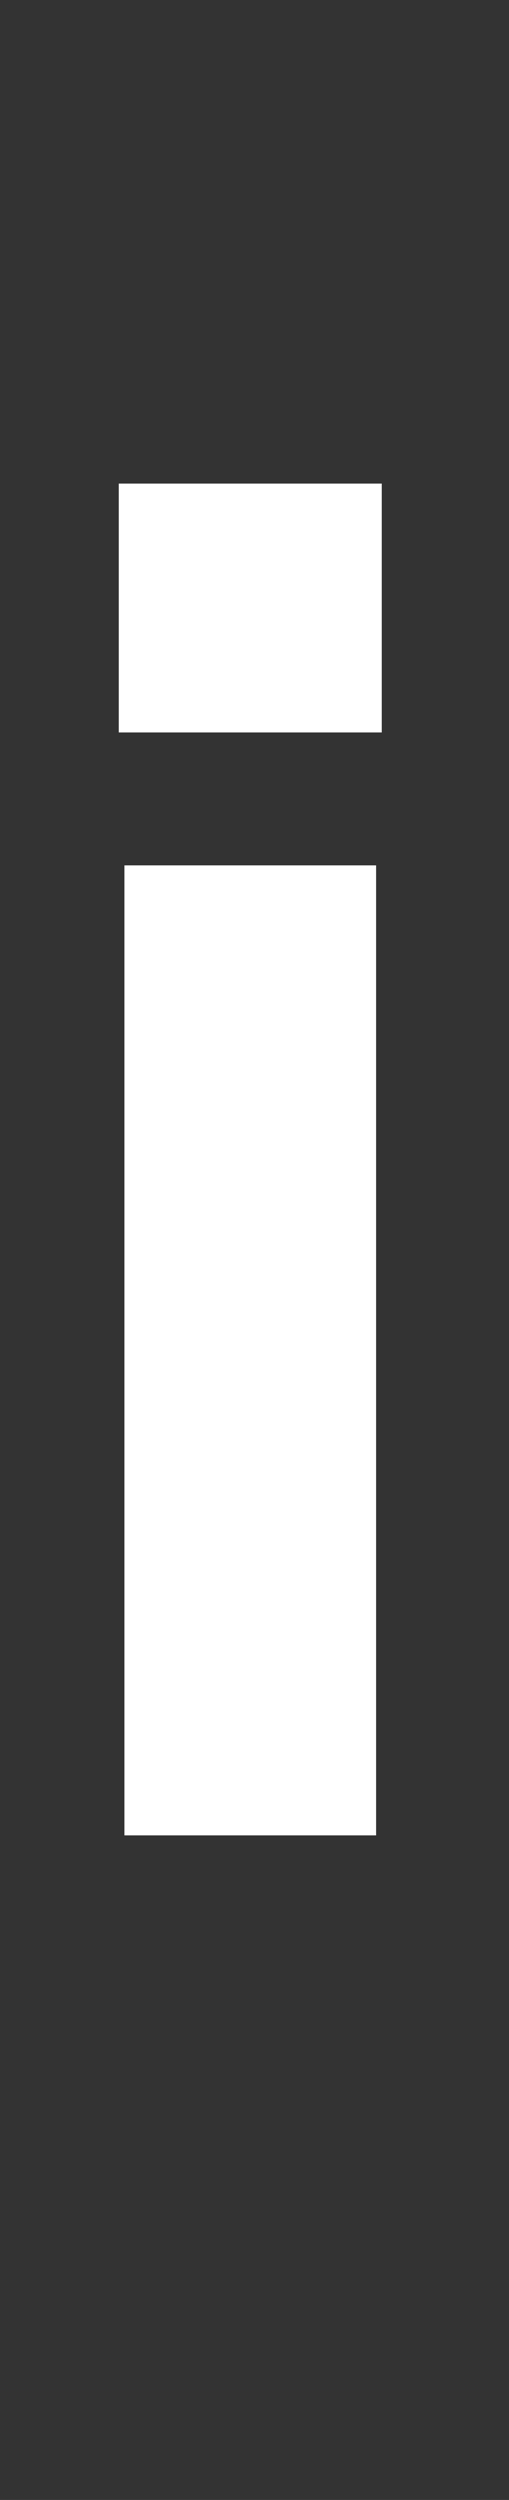 <?xml version="1.0" standalone="no"?><!DOCTYPE svg PUBLIC "-//W3C//DTD SVG 1.1//EN" "http://www.w3.org/Graphics/SVG/1.1/DTD/svg11.dtd"><svg xmlns="http://www.w3.org/2000/svg" version="1.1" width="18px" height="88.4px" viewBox="0 -11 18 88.4" style="top:-11px"><rect x="0" y="-11" width="18" height="88.4" fill="#333333" stroke="none"/><desc>i</desc><defs/><g id="Polygon109421"><path d="m4.4 53.9V19.6h8.9v34.3H4.4zm-.2-39V6.1h9.3v8.8H4.2z" stroke="none" fill="#fff"/></g></svg>